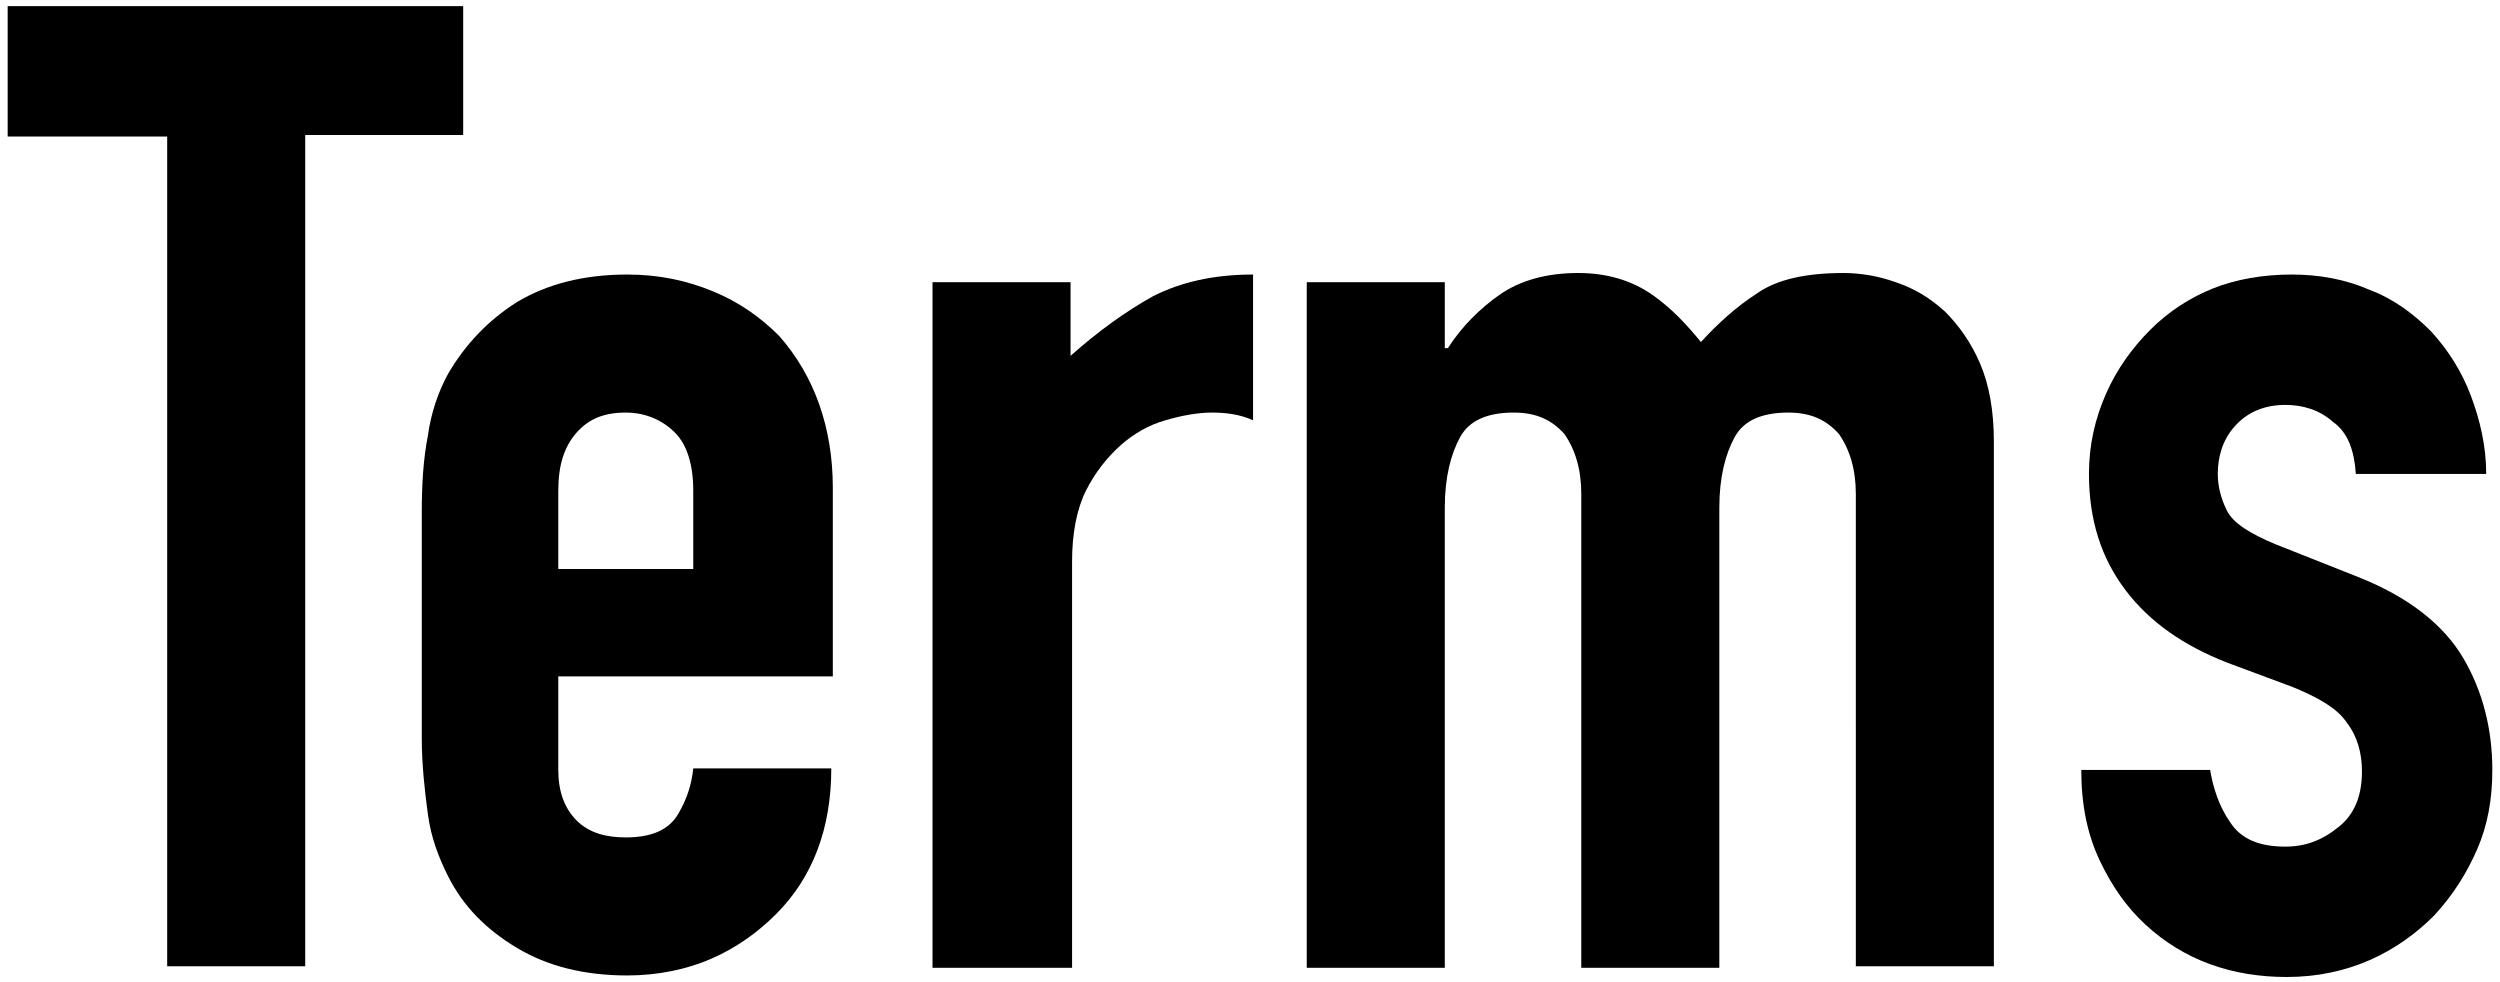 <?xml version="1.0" encoding="utf-8"?>
<!-- Generator: Adobe Illustrator 25.4.1, SVG Export Plug-In . SVG Version: 6.00 Build 0)  -->
<svg version="1.1" id="レイヤー_1" xmlns="http://www.w3.org/2000/svg" xmlns:xlink="http://www.w3.org/1999/xlink" x="0px"
	 y="0px" viewBox="0 0 163 64" style="enable-background:new 0 0 163 64;" xml:space="preserve">
<g>
	<g>
		<path d="M10.9,63.1V8.9H0.5V0.4h29.7v8.4H19.9v54.2H10.9z"/>
		<path d="M54.2,44.1H36.4v6.1c0,1.4,0.4,2.5,1.2,3.3c0.8,0.8,1.9,1.1,3.2,1.1c1.7,0,2.8-0.5,3.4-1.5c0.6-1,0.9-2,1-3h9
			c0,3.9-1.2,7.1-3.6,9.5c-1.2,1.2-2.6,2.2-4.2,2.9c-1.6,0.7-3.5,1.1-5.5,1.1c-2.8,0-5.2-0.6-7.2-1.8c-2-1.2-3.5-2.7-4.5-4.7
			c-0.6-1.2-1.1-2.5-1.3-4c-0.2-1.5-0.4-3.2-0.4-5V33.4c0-1.8,0.1-3.5,0.4-5c0.2-1.5,0.7-2.9,1.3-4c1.1-1.9,2.6-3.5,4.5-4.7
			c2-1.2,4.4-1.8,7.2-1.8c2.1,0,3.9,0.4,5.6,1.1c1.7,0.7,3.1,1.7,4.3,2.9c2.3,2.6,3.5,6,3.5,9.9V44.1z M36.4,37.1h8.8V32
			c0-1.7-0.4-3-1.2-3.8s-1.9-1.3-3.2-1.3c-1.4,0-2.4,0.4-3.2,1.3s-1.2,2.1-1.2,3.8V37.1z"/>
		<path d="M60.8,63.1V18.4h9v4.8c1.8-1.6,3.6-2.9,5.4-3.9c1.8-0.9,3.9-1.4,6.5-1.4v9.5c-0.9-0.4-1.8-0.5-2.7-0.5c-0.9,0-2,0.2-3,0.5
			c-1.1,0.3-2.1,0.9-2.9,1.6c-0.9,0.8-1.7,1.8-2.3,3c-0.6,1.2-0.9,2.8-0.9,4.6v26.5H60.8z"/>
		<path d="M85.2,63.1V18.4h9v4.3h0.2c0.9-1.4,2.1-2.6,3.4-3.5c1.3-0.9,3-1.4,5.1-1.4c1.9,0,3.5,0.5,4.8,1.4c1.3,0.9,2.3,2,3.2,3.1
			c1.1-1.2,2.3-2.3,3.7-3.2c1.3-0.9,3.2-1.3,5.6-1.3c1.1,0,2.3,0.2,3.4,0.6c1.2,0.4,2.2,1,3.2,1.9c0.9,0.9,1.7,2,2.3,3.4
			c0.6,1.4,0.9,3.1,0.9,5.1v34.2h-9V32.2c0-1.6-0.4-2.9-1.1-3.9c-0.8-0.9-1.8-1.4-3.3-1.4c-1.7,0-2.9,0.5-3.5,1.6
			c-0.6,1.1-1,2.6-1,4.6v30h-9V32.2c0-1.6-0.4-2.9-1.1-3.9c-0.8-0.9-1.8-1.4-3.3-1.4c-1.7,0-2.9,0.5-3.5,1.6c-0.6,1.1-1,2.6-1,4.6
			v30H85.2z"/>
		<path d="M153.6,30.9c-0.1-1.5-0.5-2.7-1.5-3.4c-0.9-0.8-2-1.1-3.1-1.1c-1.4,0-2.5,0.5-3.3,1.4c-0.8,0.9-1.1,2-1.1,3.1
			c0,0.8,0.2,1.6,0.6,2.4c0.4,0.8,1.5,1.5,3.2,2.2l5.3,2.1c3.3,1.3,5.6,3.1,6.9,5.3c1.3,2.2,1.9,4.7,1.9,7.3c0,1.9-0.3,3.6-1,5.2
			c-0.7,1.6-1.6,3-2.8,4.3c-1.2,1.2-2.6,2.2-4.2,2.9c-1.6,0.7-3.4,1.1-5.4,1.1c-3.6,0-6.7-1.1-9.2-3.4c-1.2-1.1-2.2-2.5-3-4.2
			c-0.8-1.7-1.2-3.6-1.2-5.9h8.4c0.2,1.2,0.6,2.4,1.3,3.4c0.7,1.1,1.9,1.6,3.6,1.6c1.3,0,2.4-0.4,3.5-1.3c1-0.8,1.5-2,1.5-3.6
			c0-1.2-0.3-2.3-1-3.2c-0.6-0.9-1.8-1.6-3.5-2.3l-4.3-1.6c-2.8-1.1-5-2.6-6.6-4.7c-1.6-2.1-2.4-4.6-2.4-7.6c0-1.9,0.4-3.6,1.1-5.2
			c0.7-1.6,1.7-3,2.9-4.2c1.2-1.2,2.6-2.1,4.1-2.7s3.3-0.9,5.1-0.9c1.8,0,3.5,0.3,5.1,1c1.6,0.6,2.9,1.6,4,2.7
			c1.1,1.2,2,2.6,2.6,4.2c0.6,1.6,1,3.3,1,5.1H153.6z"/>
	</g>
</g>
</svg>
